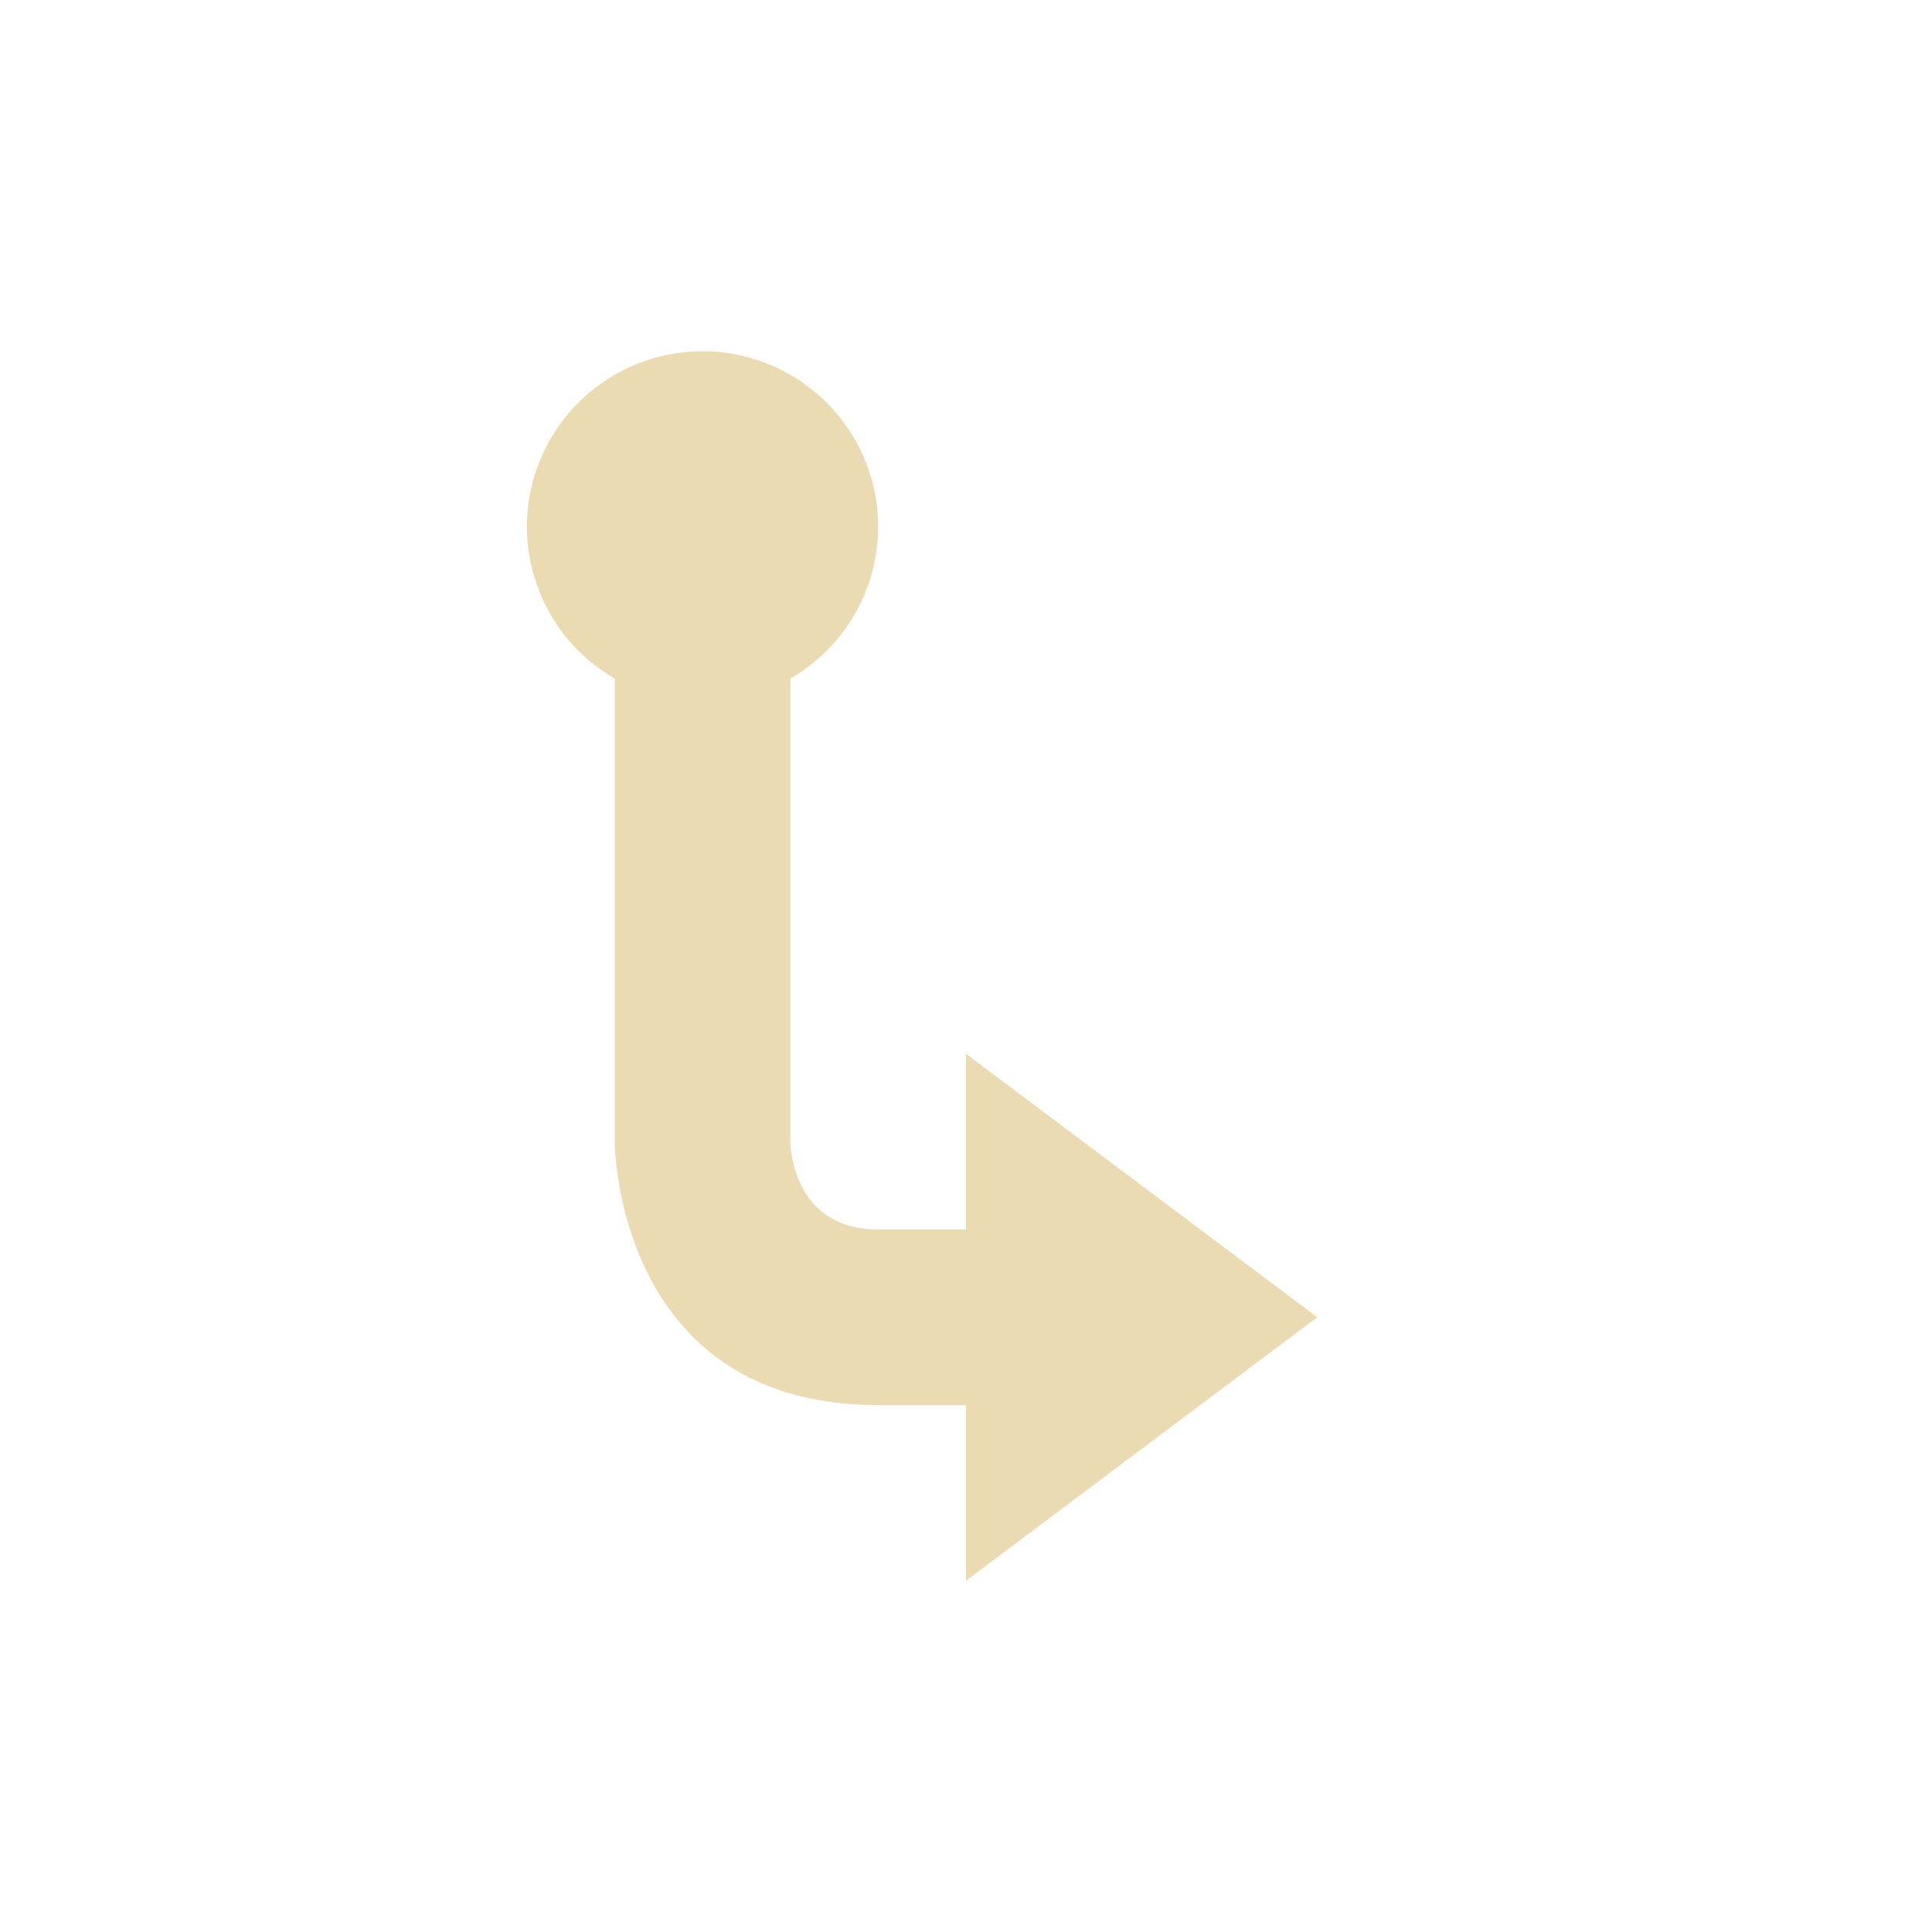 <svg width="22" height="22" version="1.1" viewBox="0 0 22 22" xmlns="http://www.w3.org/2000/svg">
  <defs>
    <style type="text/css">.ColorScheme-Text { color:#ebdbb2; } .ColorScheme-Highlight { color:#458588; }</style>
  </defs>
  <path class="ColorScheme-Text" d="m8 4a2 2 0 0 0-2 2 2 2 0 0 0 1 1.727v5.273s3.1e-6 3 3 3h1v2l4-3-4-3v2h-1c-1 0-1-1-1-1v-5.273a2 2 0 0 0 1-1.727 2 2 0 0 0-2-2z" fill="#ebdbb2"/>
</svg>
